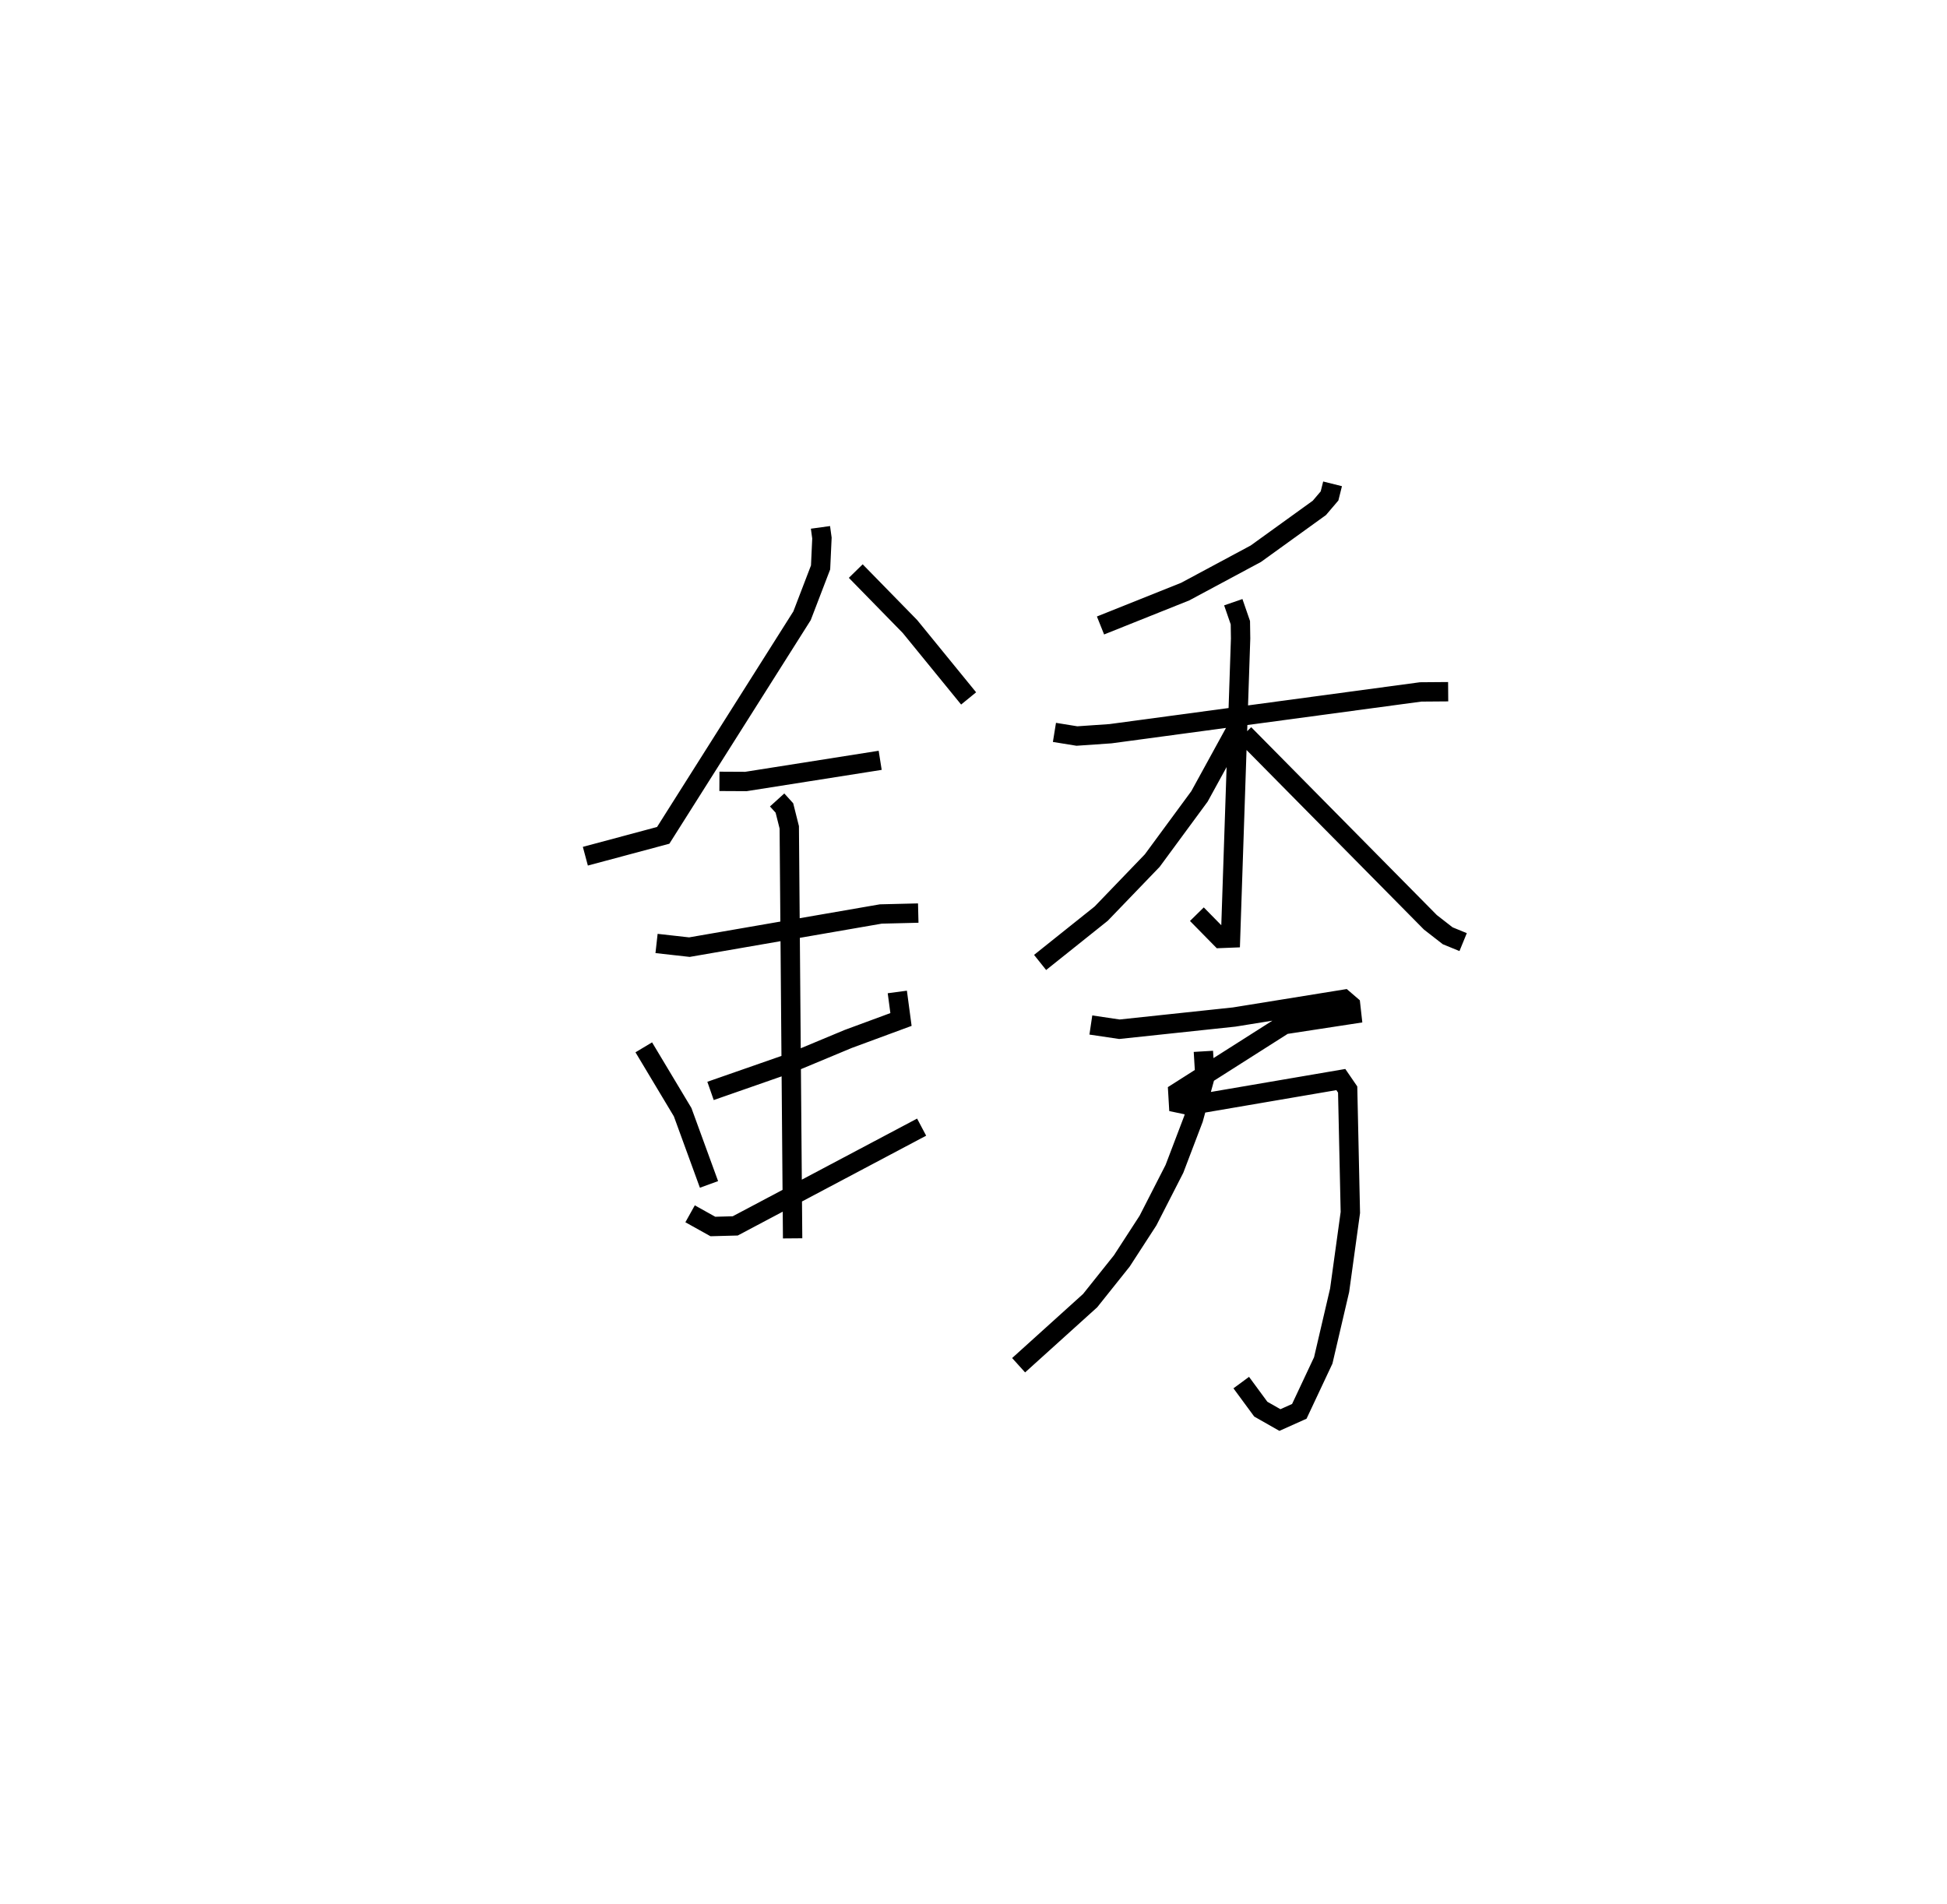 <?xml version="1.0" encoding="utf-8" ?>
<svg baseProfile="full" height="98.372" version="1.1" width="100.591" xmlns="http://www.w3.org/2000/svg" xmlns:ev="http://www.w3.org/2001/xml-events" xmlns:xlink="http://www.w3.org/1999/xlink"><defs /><rect fill="white" height="98.372" width="100.591" x="0" y="0" /><path d="M25,25.616 m0.0,0.0 m17.389,1.633 l0.076,0.553 -0.07,1.516 l-0.958,2.498 -7.173,11.346 l-4.022,1.078 m13.97,-14.733 l2.801,2.865 3.03,3.715 m-12.875,4.285 l1.369,0.007 6.937,-1.094 m-11.554,9.463 l1.698,0.19 9.889,-1.713 l1.934,-0.047 m-7.291,-5.845 l0.376,0.415 0.251,1 l0.173,21.237 m-7.69,-9.87 l2.009,3.352 1.361,3.731 m9.729,-9.944 l0.19,1.422 -2.731,1.008 l-2.976,1.241 -4.133,1.442 m-1.056,6.349 l1.177,0.656 1.155,-0.031 l9.63,-5.103 m21.231,-33.238 l-0.156,0.625 -0.527,0.618 l-3.281,2.367 -3.648,1.957 l-4.377,1.751 m-2.38,5.524 l1.161,0.188 1.737,-0.12 l16.019,-2.159 1.425,-0.011 m-11.102,-4.625 l0.366,1.059 0.012,0.817 l-0.52,15.476 -0.509,0.02 l-1.23,-1.252 m2.062,-9.601 l-1.927,3.514 -2.44,3.317 l-2.639,2.742 -3.156,2.522 m10.551,-11.804 l9.613,9.73 0.894,0.696 l0.798,0.327 m-13.42,5.644 l0.08,1.327 -0.592,2.161 l-0.983,2.583 -1.367,2.673 l-1.352,2.085 -1.637,2.051 l-3.695,3.338 m3.732,-17.579 l1.476,0.219 5.93,-0.631 l5.666,-0.915 0.35,0.301 l0.053,0.472 -3.485,0.534 l-5.495,3.494 0.033,0.563 l0.567,0.119 7.82,-1.337 l0.353,0.515 0.139,6.354 l-0.554,4.017 -0.846,3.625 l-1.237,2.632 -1.002,0.449 l-0.988,-0.562 -1.01,-1.373 " fill="none" stroke="black" stroke-width="1" /></svg>